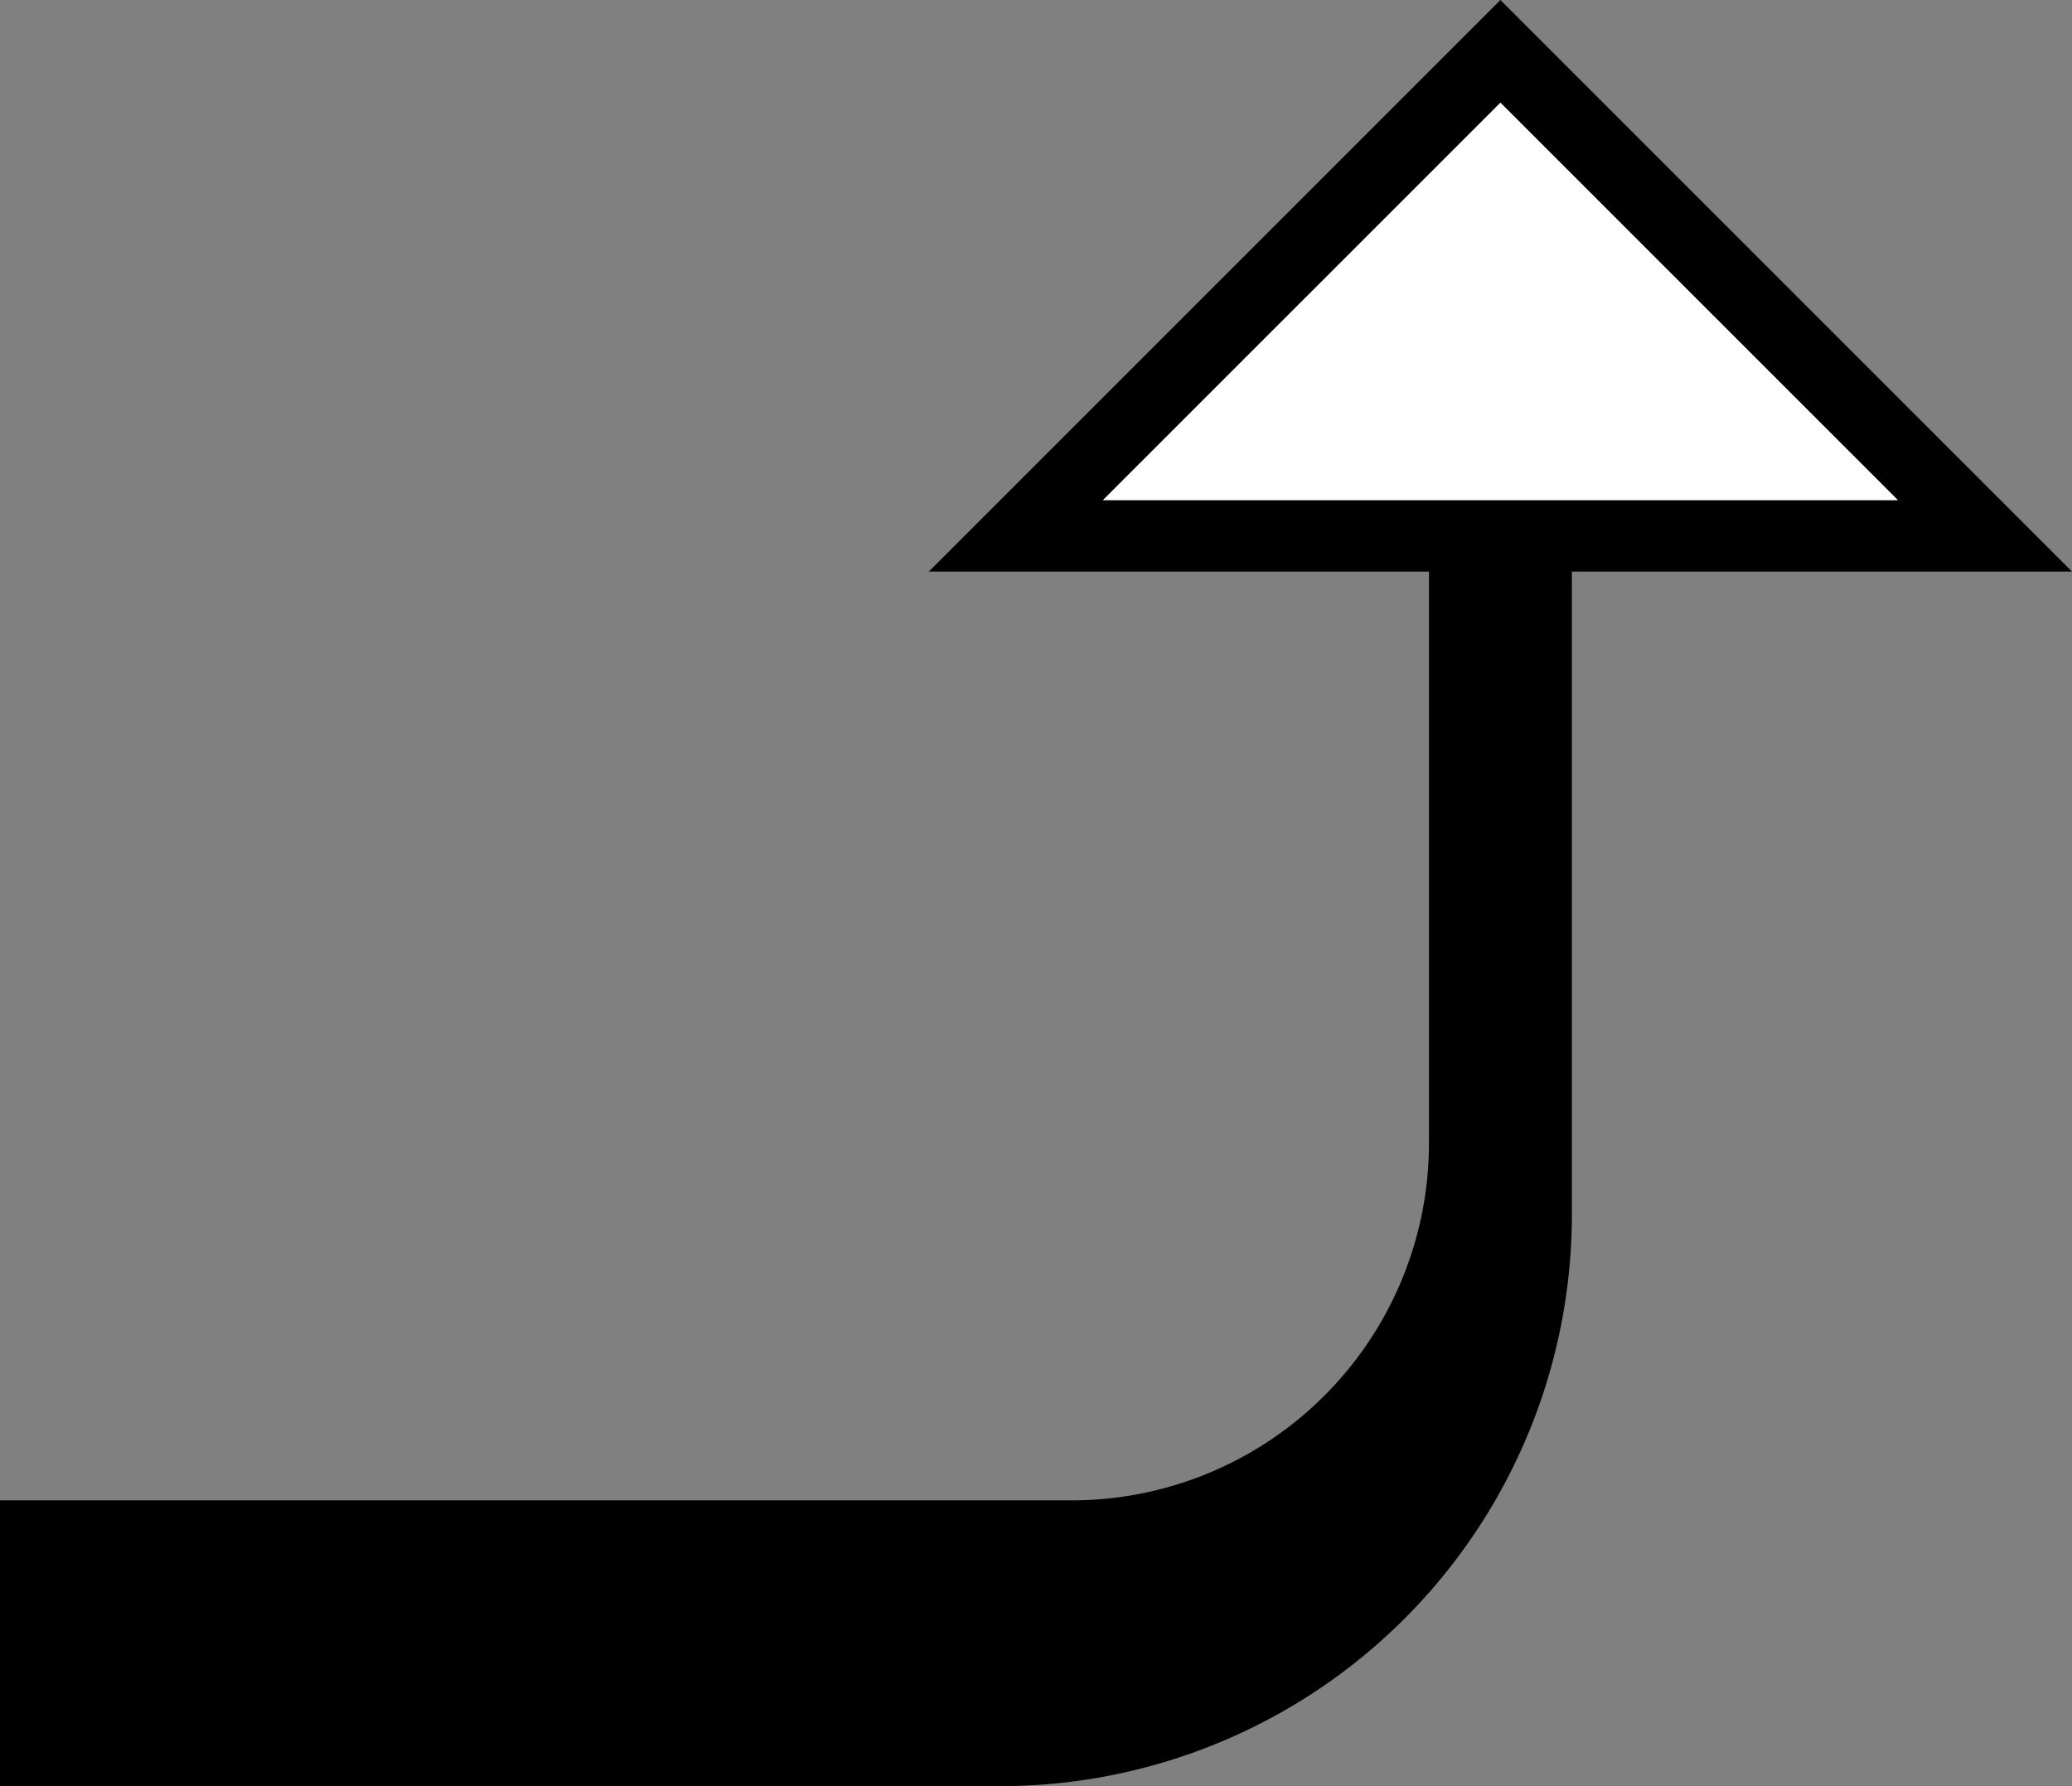 <svg xmlns="http://www.w3.org/2000/svg" version="1.0" width="29" height="25"><rect width="100%" height="100%" fill="#808080" stroke="none"/><path d="M21 0l-8 8h16l-8-8zm0 1.438L26.563 7H15.438L21 1.437zM20 8v8a5 5 0 0 1-5 5H0v4h14a8 8 0 0 0 8-8V8h-2z"/><path d="M21 1.438L15.437 7h11.126L21 1.437z" fill="#fff"/></svg>